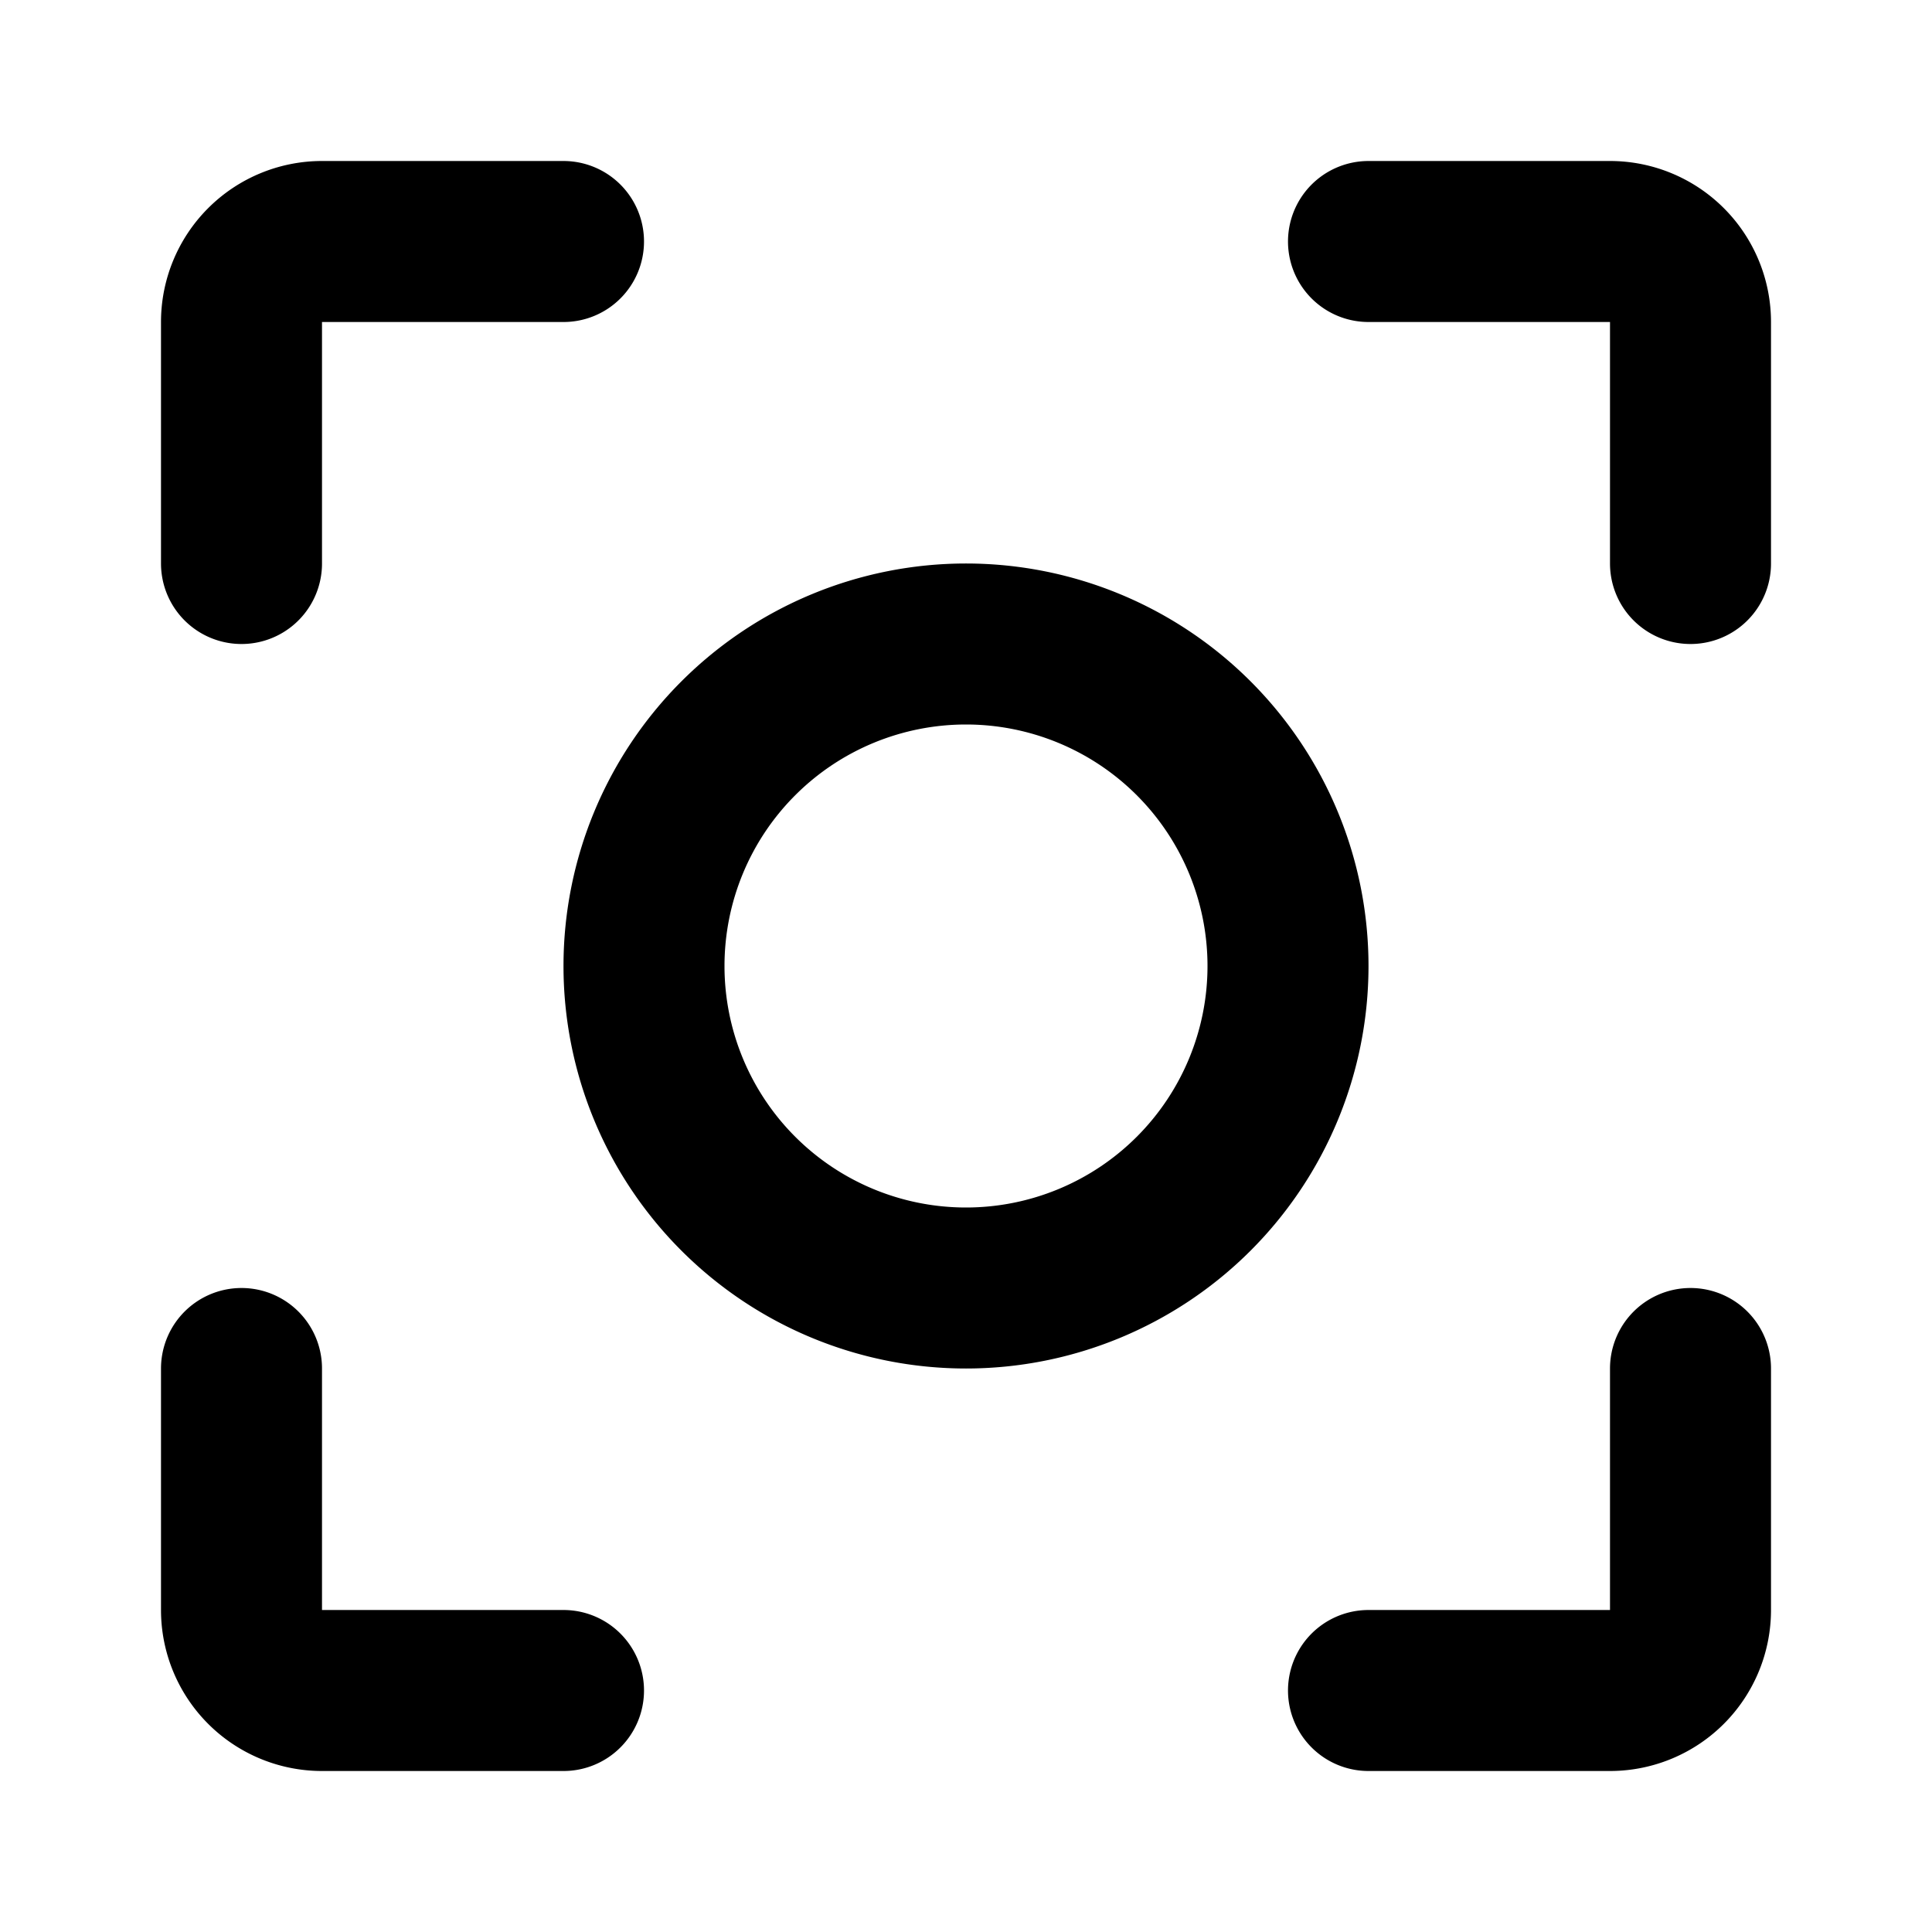 <svg xmlns="http://www.w3.org/2000/svg" width="24" height="24" fill="none" viewBox="0 0 24 24">
  <path stroke="#000" stroke-linecap="round" stroke-width="2" d="M7 3H4a1 1 0 0 0-1 1v3m14 14h3a1 1 0 0 0 1-1v-3M7 21H4a1 1 0 0 1-1-1v-3M17 3h3a1 1 0 0 1 1 1v3m-5 5a4 4 0 1 1-8 0 4 4 0 0 1 8 0Z"/>
</svg>
